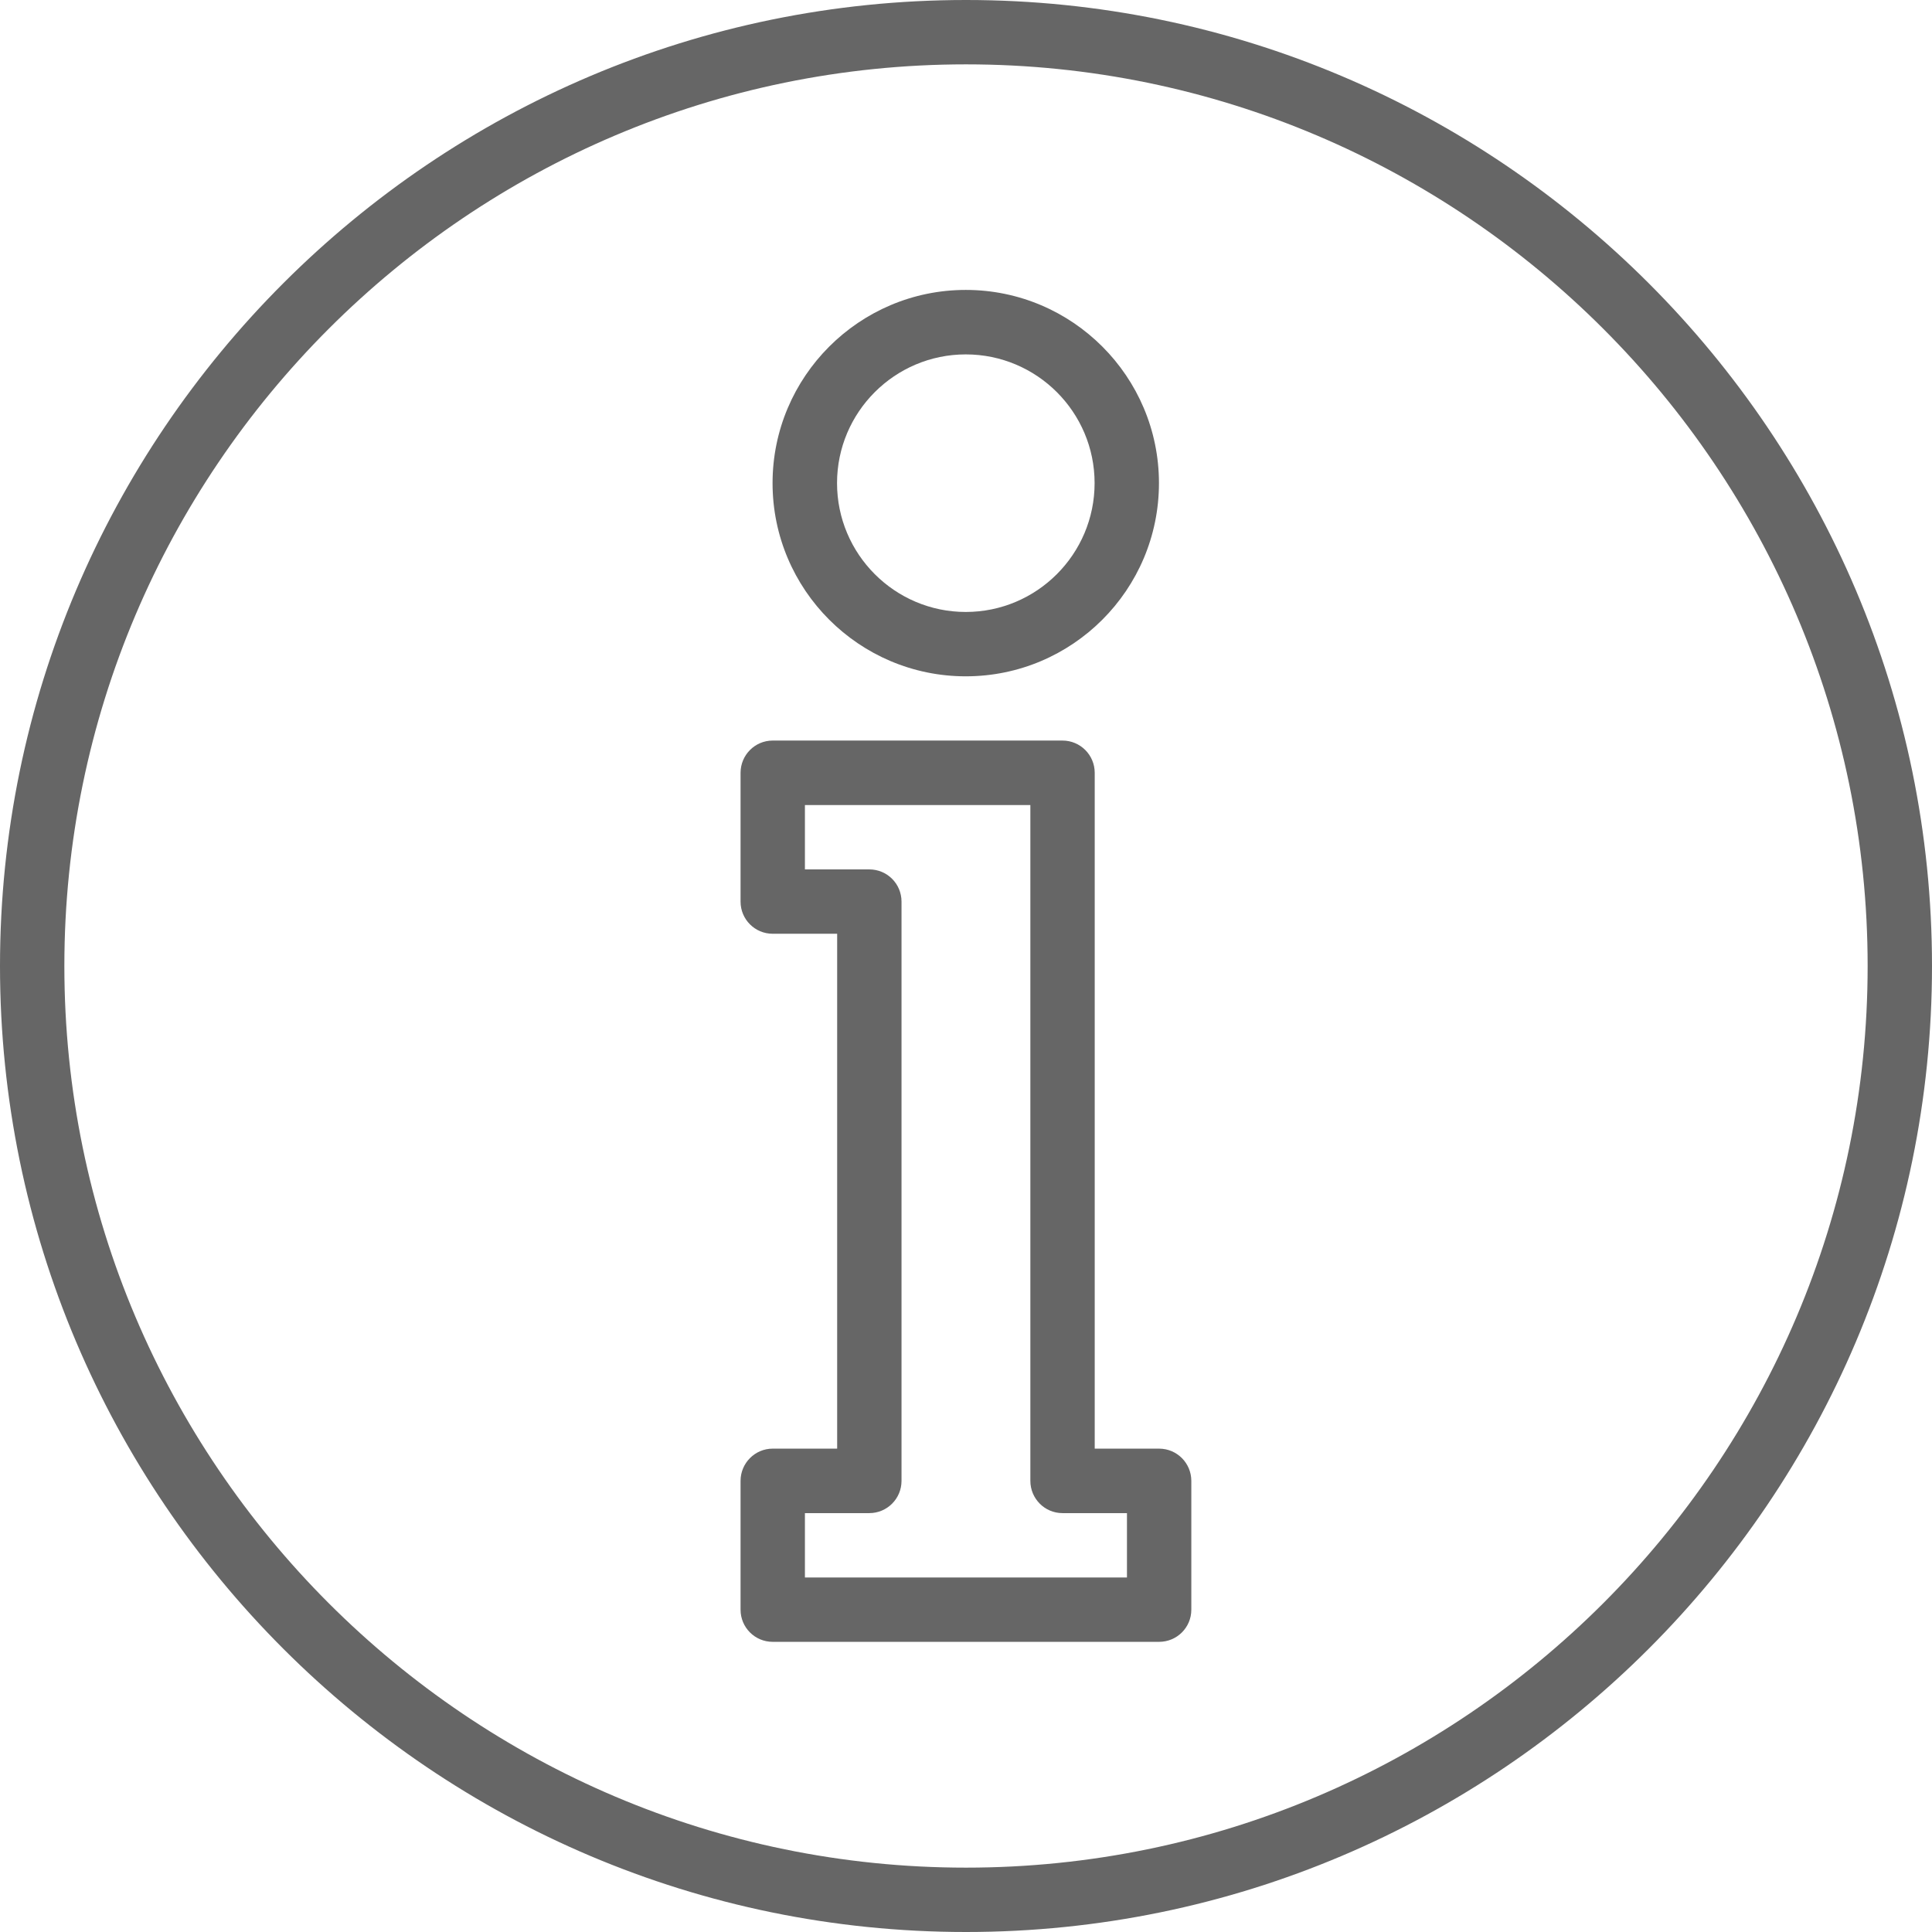 <svg width="16" height="16" viewBox="0 0 16 16" fill="none" xmlns="http://www.w3.org/2000/svg">
<g clip-path="url(#clip0_138_18911)">
<path d="M8 0C3.589 0 0 3.589 0 8C0 12.411 3.589 16 8 16C12.411 16 16 12.411 16 8C16 3.589 12.411 0 8 0ZM8 15.467C3.883 15.467 0.533 12.117 0.533 8C0.533 3.883 3.883 0.533 8 0.533C12.117 0.533 15.467 3.883 15.467 8C15.467 12.117 12.117 15.467 8 15.467Z" fill="#666666"/>
<path d="M7.998 5.601C8.881 5.601 9.598 4.884 9.598 4.001C9.598 3.119 8.881 2.401 7.998 2.401C7.116 2.401 6.398 3.119 6.398 4.001C6.398 4.884 7.116 5.601 7.998 5.601ZM7.998 2.935C8.587 2.935 9.065 3.413 9.065 4.001C9.065 4.589 8.587 5.068 7.998 5.068C7.41 5.068 6.932 4.589 6.932 4.001C6.932 3.413 7.41 2.935 7.998 2.935Z" fill="#666666"/>
<path d="M9.599 11.997H9.066V6.4C9.066 6.253 8.947 6.133 8.799 6.133H6.399C6.252 6.133 6.133 6.253 6.133 6.4V7.467C6.133 7.614 6.252 7.733 6.399 7.733H6.933V11.997H6.399C6.252 11.997 6.133 12.117 6.133 12.264V13.331C6.133 13.478 6.252 13.597 6.399 13.597H9.599C9.747 13.597 9.866 13.478 9.866 13.331V12.264C9.866 12.117 9.747 11.997 9.599 11.997ZM9.333 13.064H6.666V12.531H7.199C7.347 12.531 7.466 12.411 7.466 12.264C7.466 12.264 7.466 12.264 7.466 12.264C7.466 12.264 7.466 12.264 7.466 12.263V7.467C7.466 7.319 7.347 7.2 7.199 7.2H6.666V6.667H8.533V12.264C8.533 12.411 8.652 12.531 8.799 12.531H9.333V13.064H9.333Z" fill="#666666"/>
</g>
<defs>
<clipPath id="clip0_138_18911">
<rect width="16" height="16" fill="white"/>
</clipPath>
</defs>
</svg>
